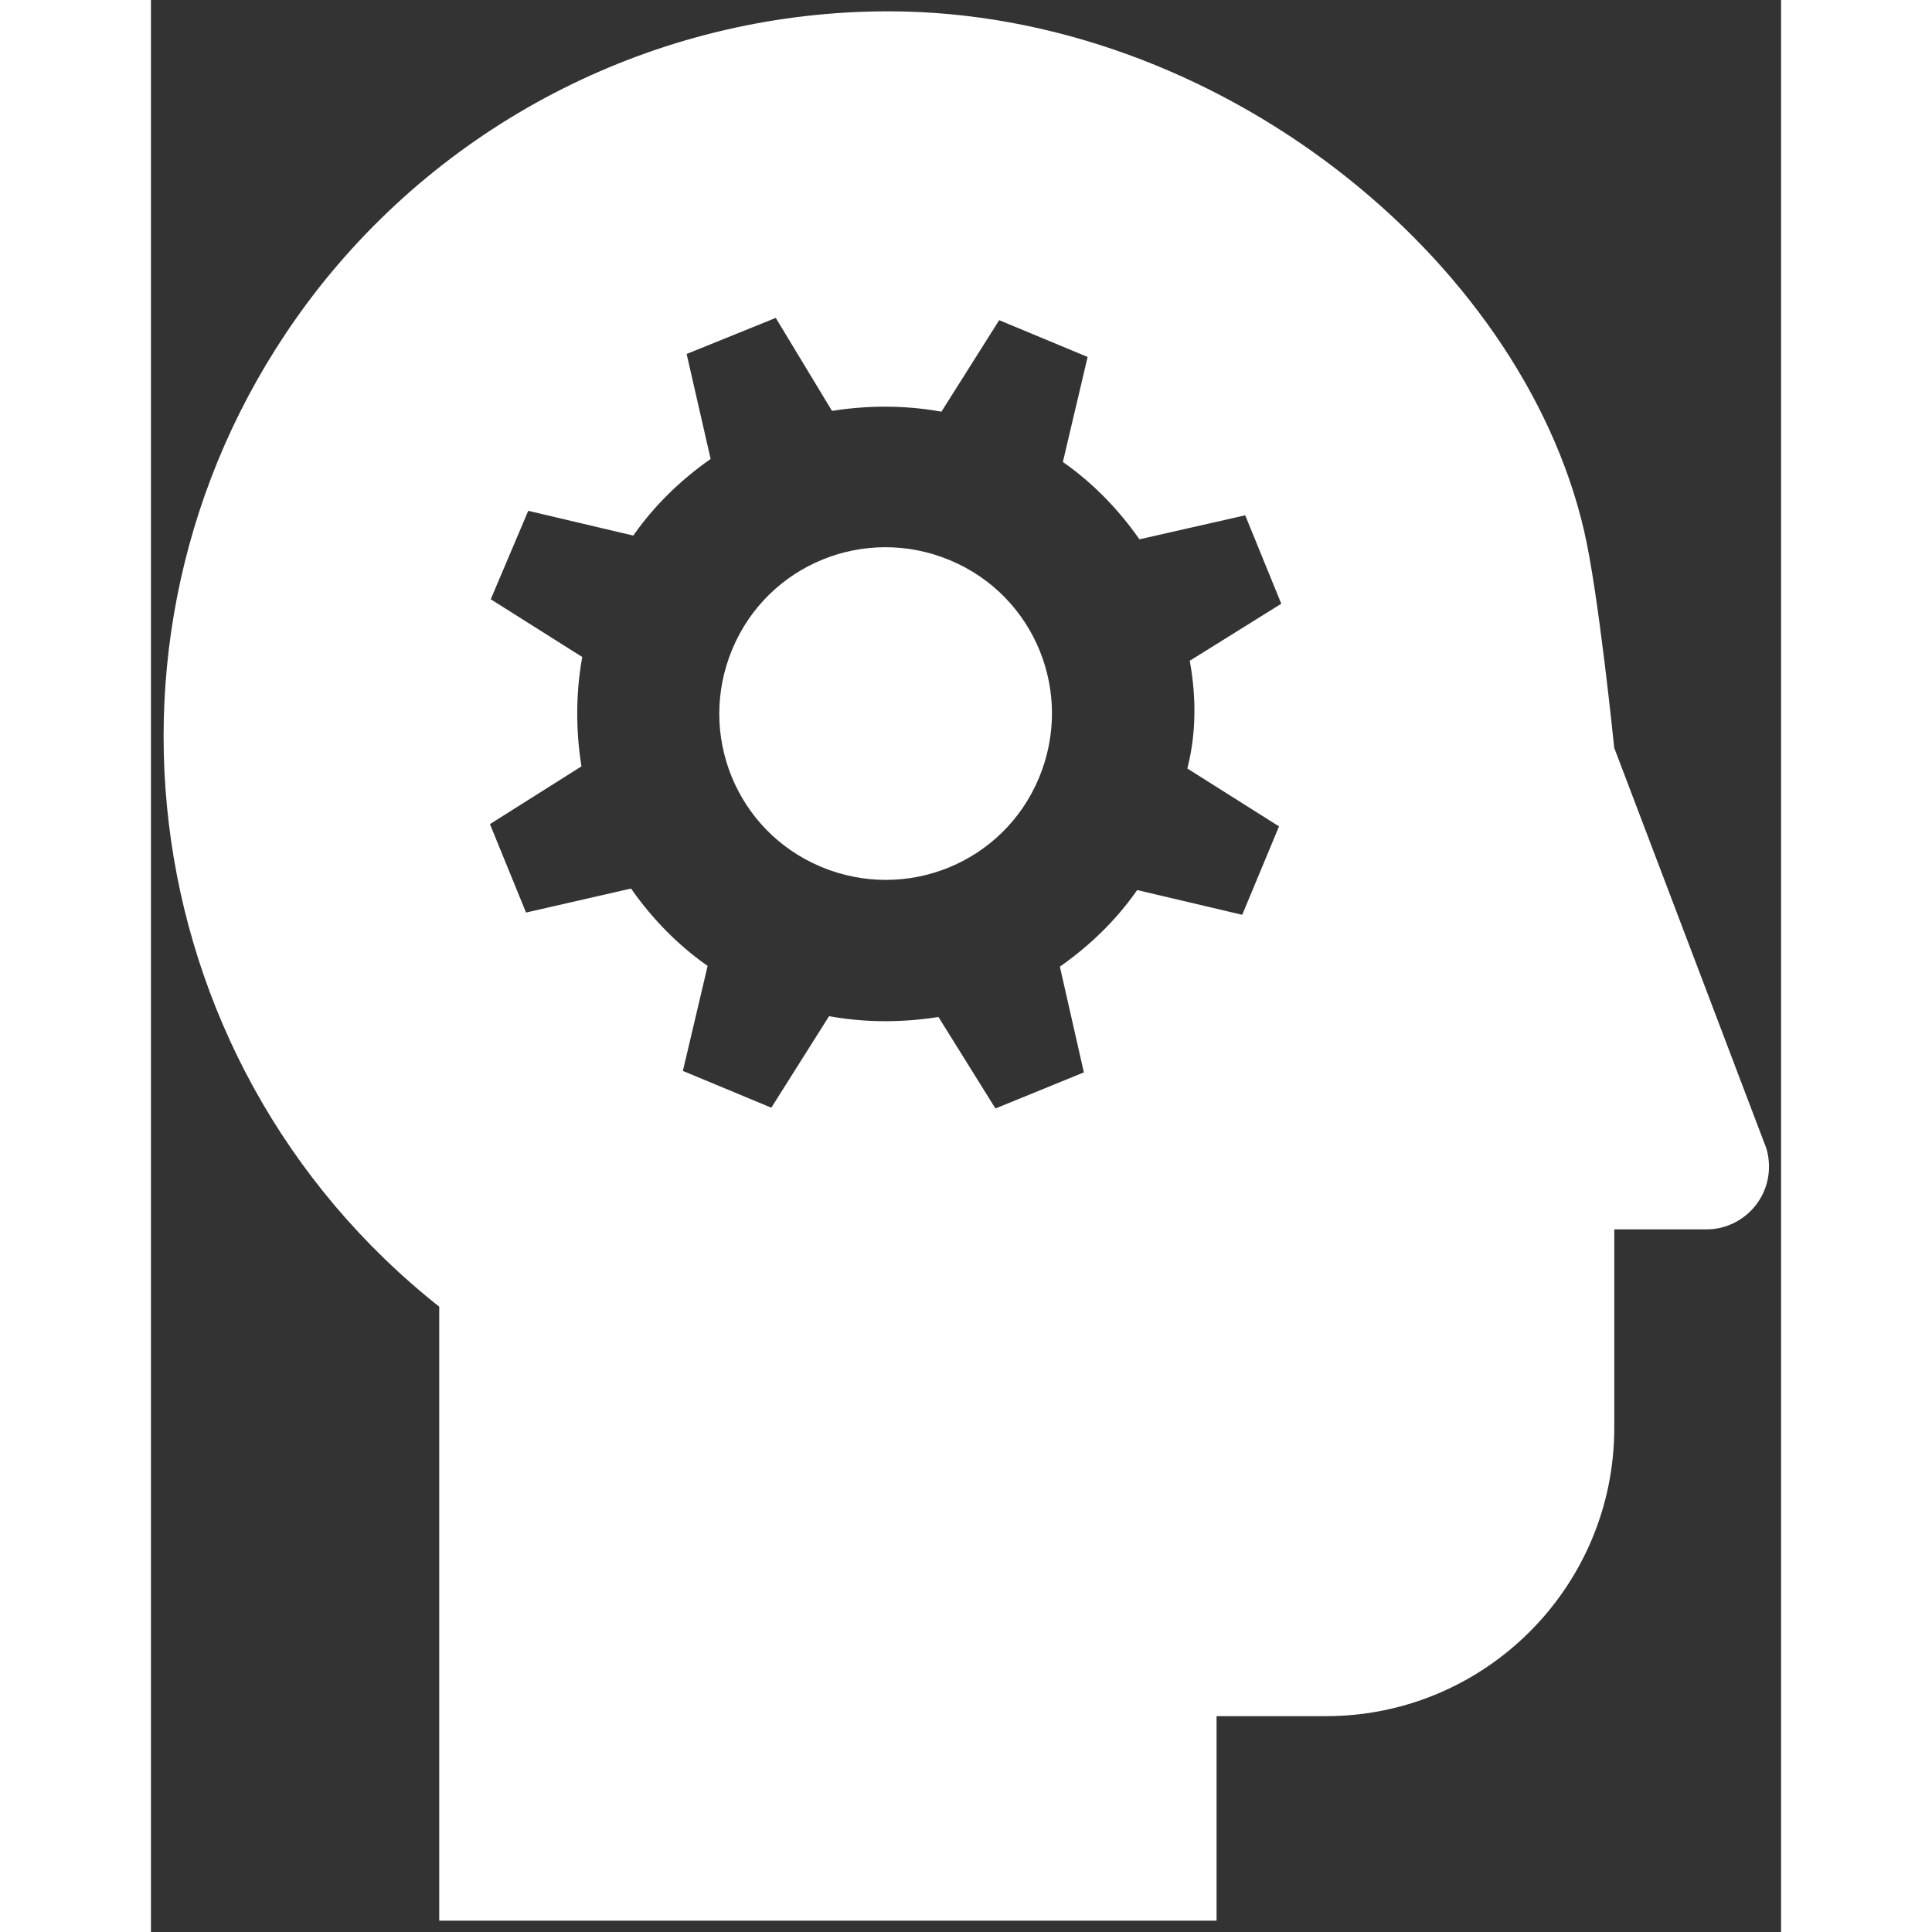 <!DOCTYPE svg PUBLIC "-//W3C//DTD SVG 1.1//EN" "http://www.w3.org/Graphics/SVG/1.1/DTD/svg11.dtd">
<!-- Uploaded to: SVG Repo, www.svgrepo.com, Transformed by: SVG Repo Mixer Tools -->
<svg fill="#ffffff" height="800px" width="800px" version="1.1" id="Layer_1" xmlns="http://www.w3.org/2000/svg" xmlns:xlink="http://www.w3.org/1999/xlink" viewBox="0 0 216 256" xml:space="preserve" stroke="#ffffff">
<rect x="0" y="0" width="216" height="256" fill="#333333" stroke="none"/>
<g id="SVGRepo_bgCarrier" stroke-width="0"/>
<g id="SVGRepo_tracerCarrier" stroke-linecap="round" stroke-linejoin="round"/>
<g id="SVGRepo_iconCarrier"> <path d="M117.2,102.9c-4.6,11-17.2,16.1-28.2,11.5c-11-4.6-16.1-17.2-11.5-28.2c4.6-11,17.2-16.1,28.2-11.5 C116.7,79.3,121.8,91.9,117.2,102.9C117.2,102.9,117.2,102.9,117.2,102.9z M213.9,154.6c0,4.3-3.5,7.8-7.8,7.8c0,0,0,0,0,0h-12.7 v26.8c0,20.8-16.9,37.7-37.7,37.7c0,0,0,0,0,0h-15V254h-102v-81.1C-2.8,140.2-10,80.1,22.6,38.5C40.7,15.5,68.4,2,97.7,2 c43.4,0,83.4,32.6,91.7,68.4c1.9,8,4,28.8,4,28.8l19.9,52.4C213.7,152.5,213.9,153.5,213.9,154.6L213.9,154.6z M138.2,87.8l12.2-7.6 l-5.1-12.5l-14.1,3.2c-2.7-3.8-6-7.2-9.8-9.9l3.3-14l-12.5-5.2l-7.7,12.2c-4.6-0.8-9.4-0.8-14-0.1L83,41.5l-12.6,5.1l3.2,14 c-3.8,2.7-7.2,6-9.9,9.8l-14-3.3l-5.3,12.5l12.2,7.7c-0.8,4.6-0.8,9.4-0.1,14L44.3,109l5.1,12.5l14-3.2c2.7,3.8,6,7.2,9.8,9.9 l-3.3,14l12.5,5.2l7.7-12.2c4.6,0.8,9.4,0.8,14,0.1l7.6,12.2l12.5-5.1l-3.2-14.1c3.8-2.7,7.2-6,9.9-9.8l14,3.3l5.2-12.5l-12.2-7.7 C139,97.1,139,92.4,138.2,87.8z"/> </g>
</svg>